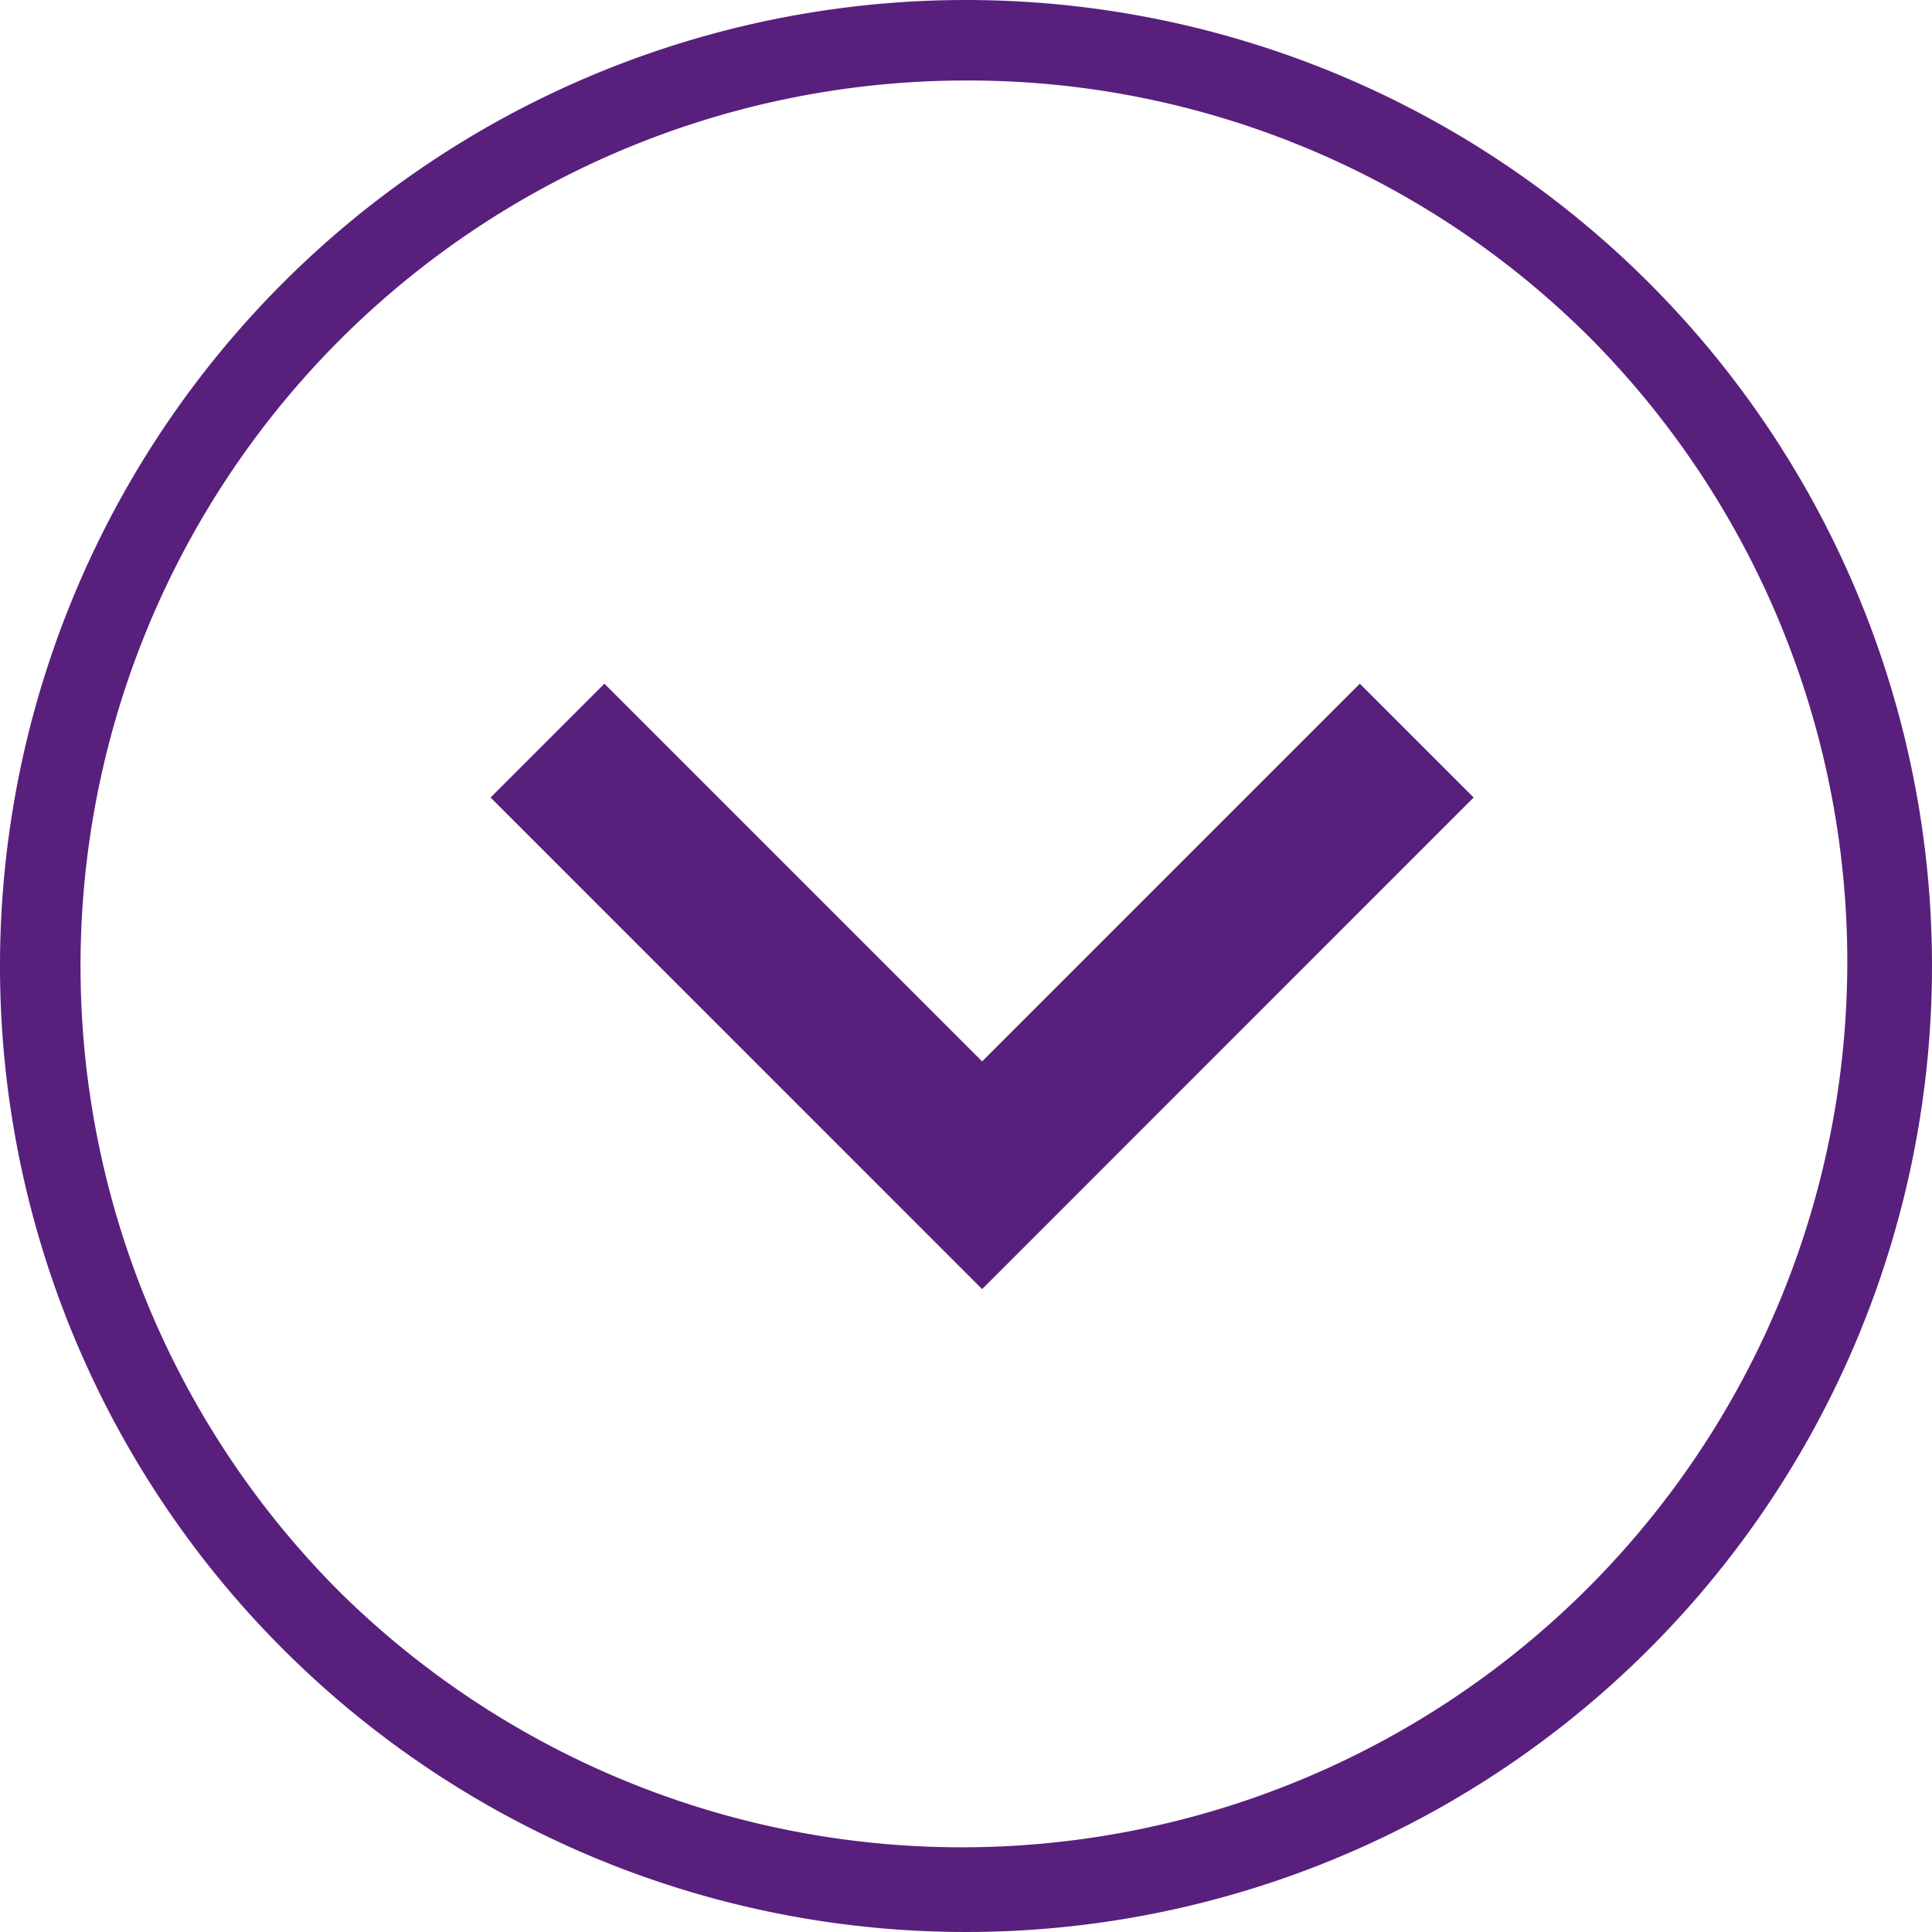<svg xmlns="http://www.w3.org/2000/svg" width="24" height="24" viewBox="0 0 24 24"><g transform="translate(-867 -4951)"><path d="M866.276,2359.187l-1.414-1.414,4.692-4.692-4.692-4.692,1.414-1.414,6.107,6.106Z" transform="translate(3232.281 4094.631) rotate(90)" fill="#591f7d"/><path d="M12,1A11,11,0,0,0,4.222,19.778,11,11,0,0,0,19.778,4.222,10.928,10.928,0,0,0,12,1m0-1A12,12,0,1,1,0,12,12,12,0,0,1,12,0Z" transform="translate(867 4951)" fill="#591f7d"/></g></svg>